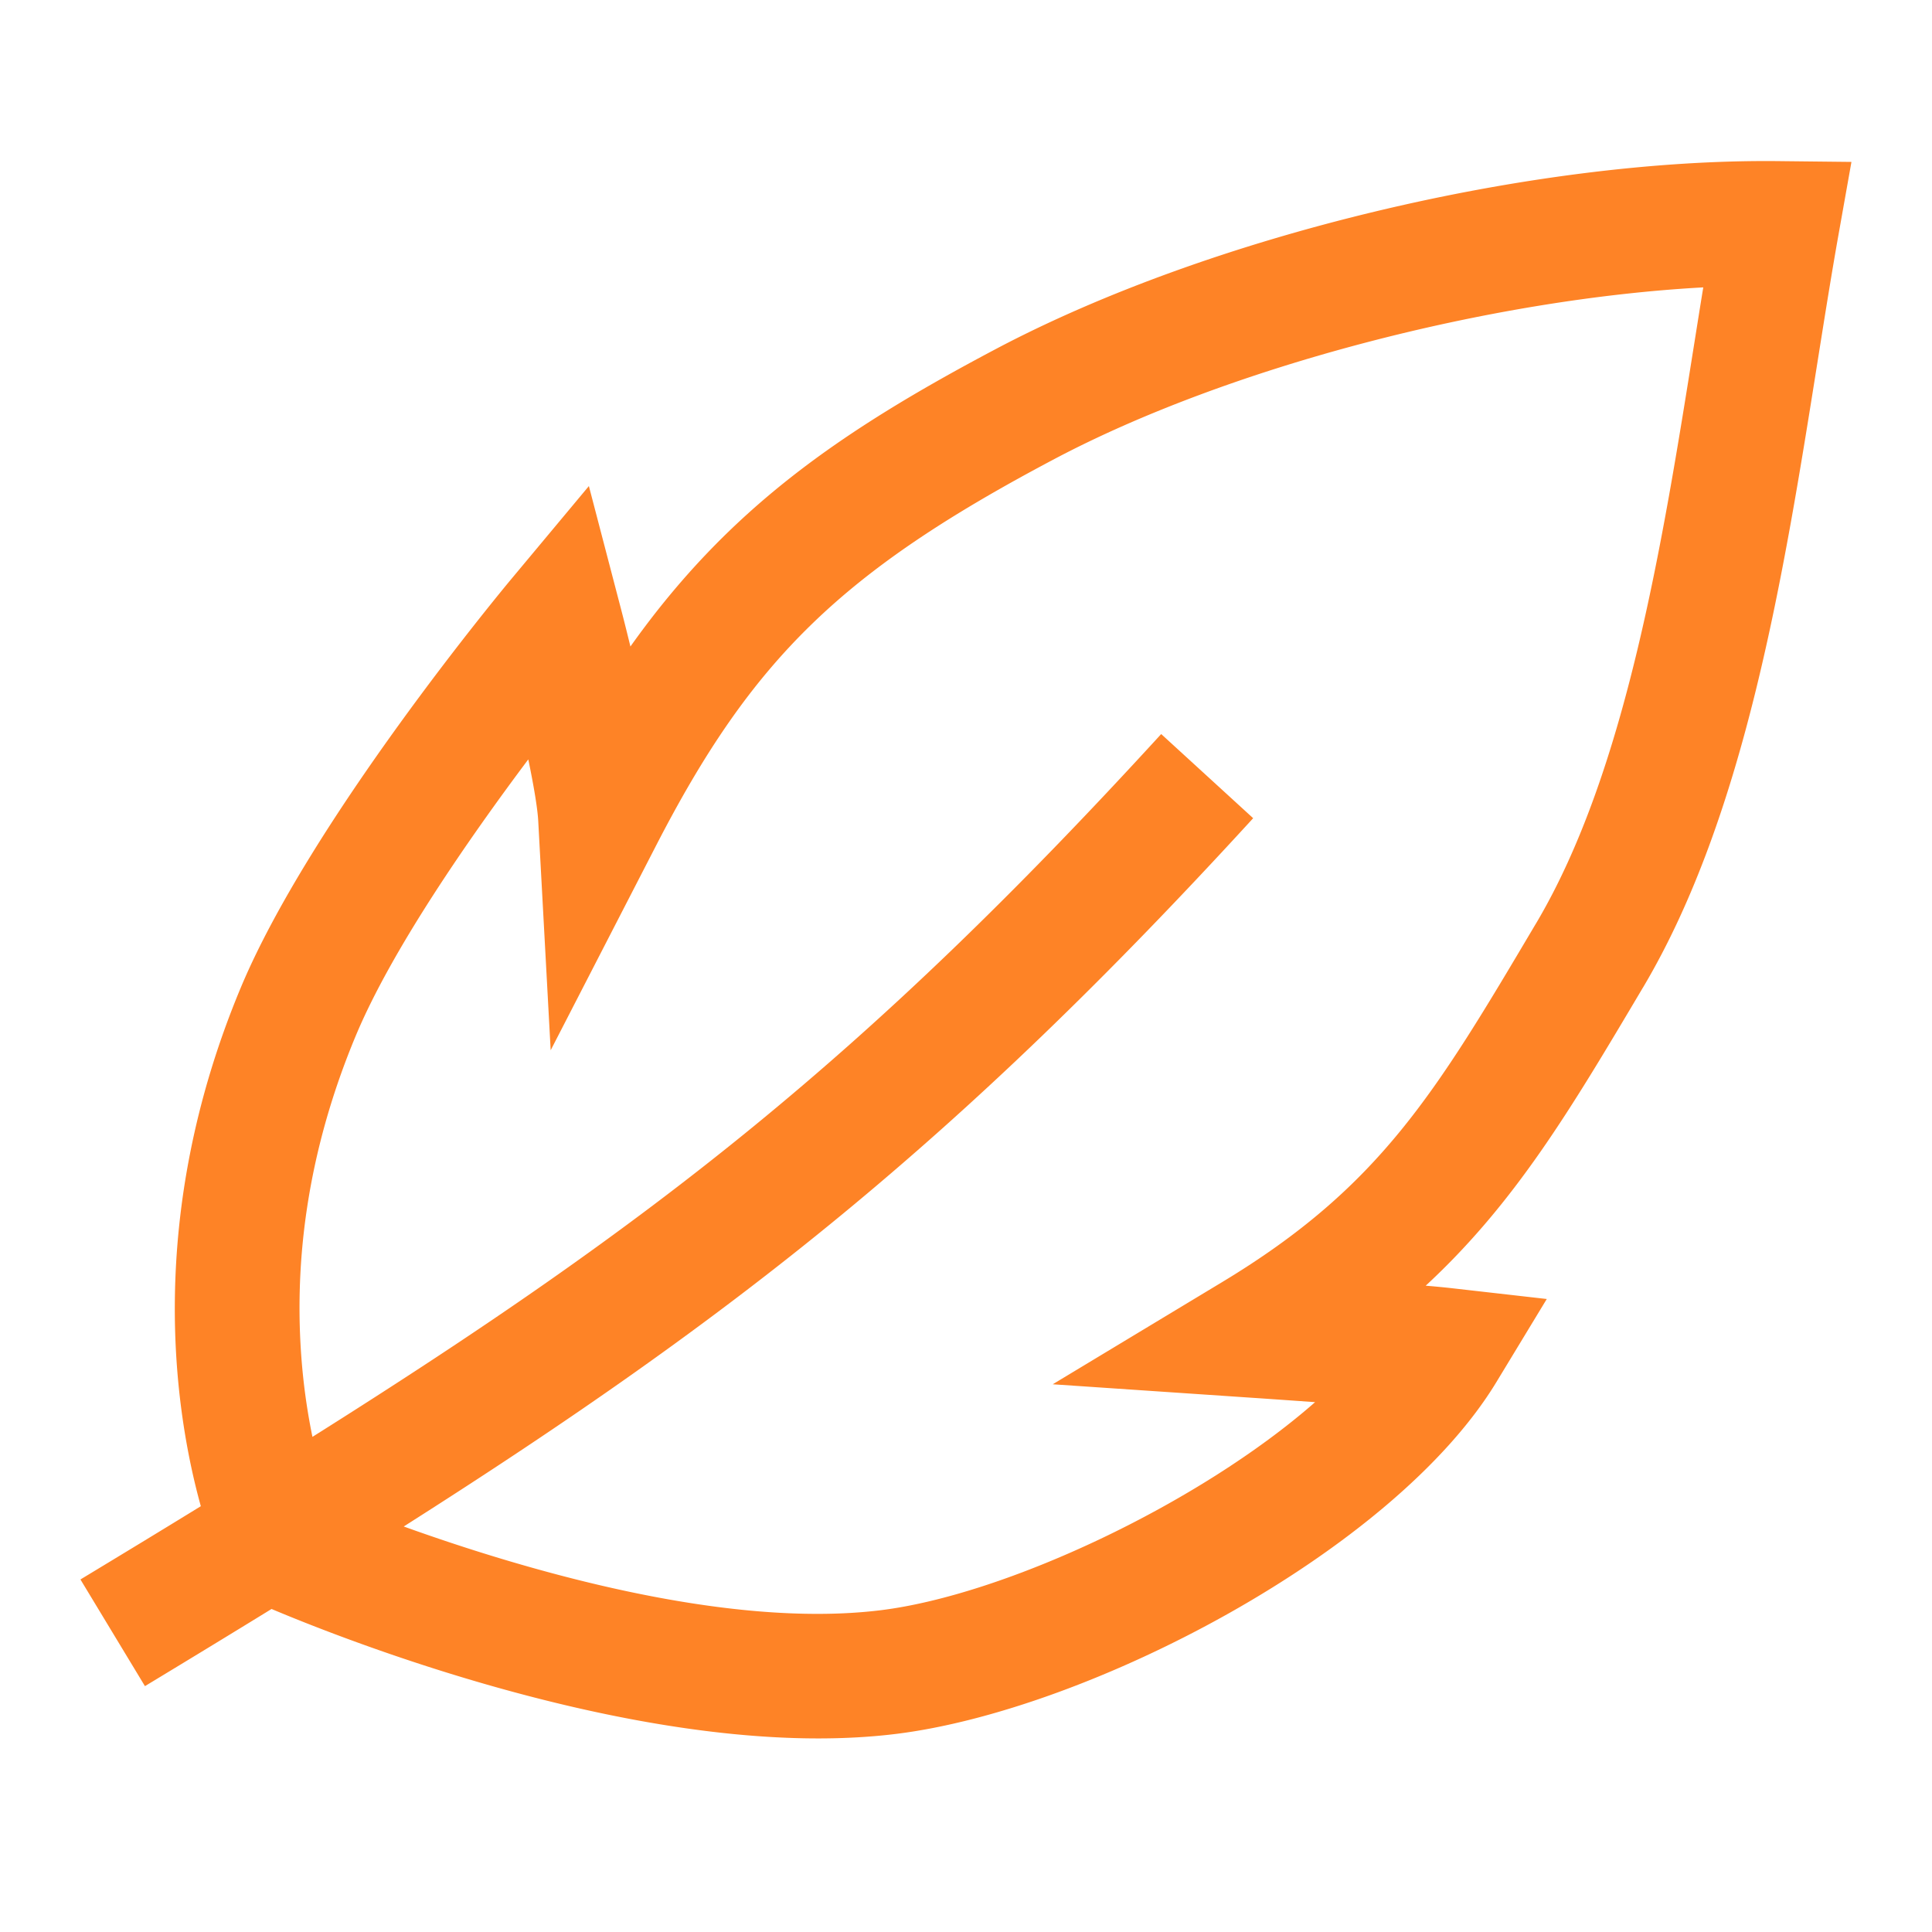 <svg width="36" height="36" viewBox="0 0 36 36" fill="none" xmlns="http://www.w3.org/2000/svg"><path d="M2.702 31.418c.82-.496 1.604-.973 2.358-1.437 1.273.537 6.018 2.412 10.186 2.412.493 0 .98-.026 1.45-.084 3.603-.444 9.274-3.403 11.186-6.554l.94-1.55L27.02 24a17.868 17.868 0 0 0-.454-.043c1.67-1.546 2.698-3.279 4.045-5.55l.01-.016c1.903-3.21 2.618-7.7 3.248-11.661.133-.836.259-1.626.39-2.363l.24-1.35-1.37-.015c-4.59-.048-10.58 1.39-14.57 3.5-2.93 1.55-4.994 2.985-6.812 5.545-.1-.412-.18-.719-.204-.808l-.57-2.182-1.445 1.732c-.153.183-3.752 4.516-5.048 7.63-1.778 4.268-1.232 7.861-.738 9.647-.716.44-1.462.893-2.243 1.365l1.202 1.988zm2.95-5.728c-.229-2.133.098-4.28.973-6.38.668-1.605 2.11-3.68 3.219-5.16.1.485.172.906.185 1.146l.232 4.274 1.96-3.806c1.8-3.498 3.466-5.116 7.425-7.21 3.242-1.715 8.113-2.983 12.092-3.199-.054.329-.107.665-.162 1.009-.598 3.756-1.275 8.013-2.953 10.841l-.01.016c-1.87 3.157-2.902 4.896-5.84 6.669l-3.157 1.904 3.678.249c.277.018.725.05 1.211.084-2.165 1.9-5.781 3.592-8.093 3.877-2.906.357-6.68-.765-8.889-1.56 6.181-3.926 10.312-7.17 15.828-13.198l-1.714-1.568c-5.51 6.023-9.455 9.093-15.815 13.096-.066-.32-.126-.682-.17-1.084z" fill="#FE8326"/></svg>